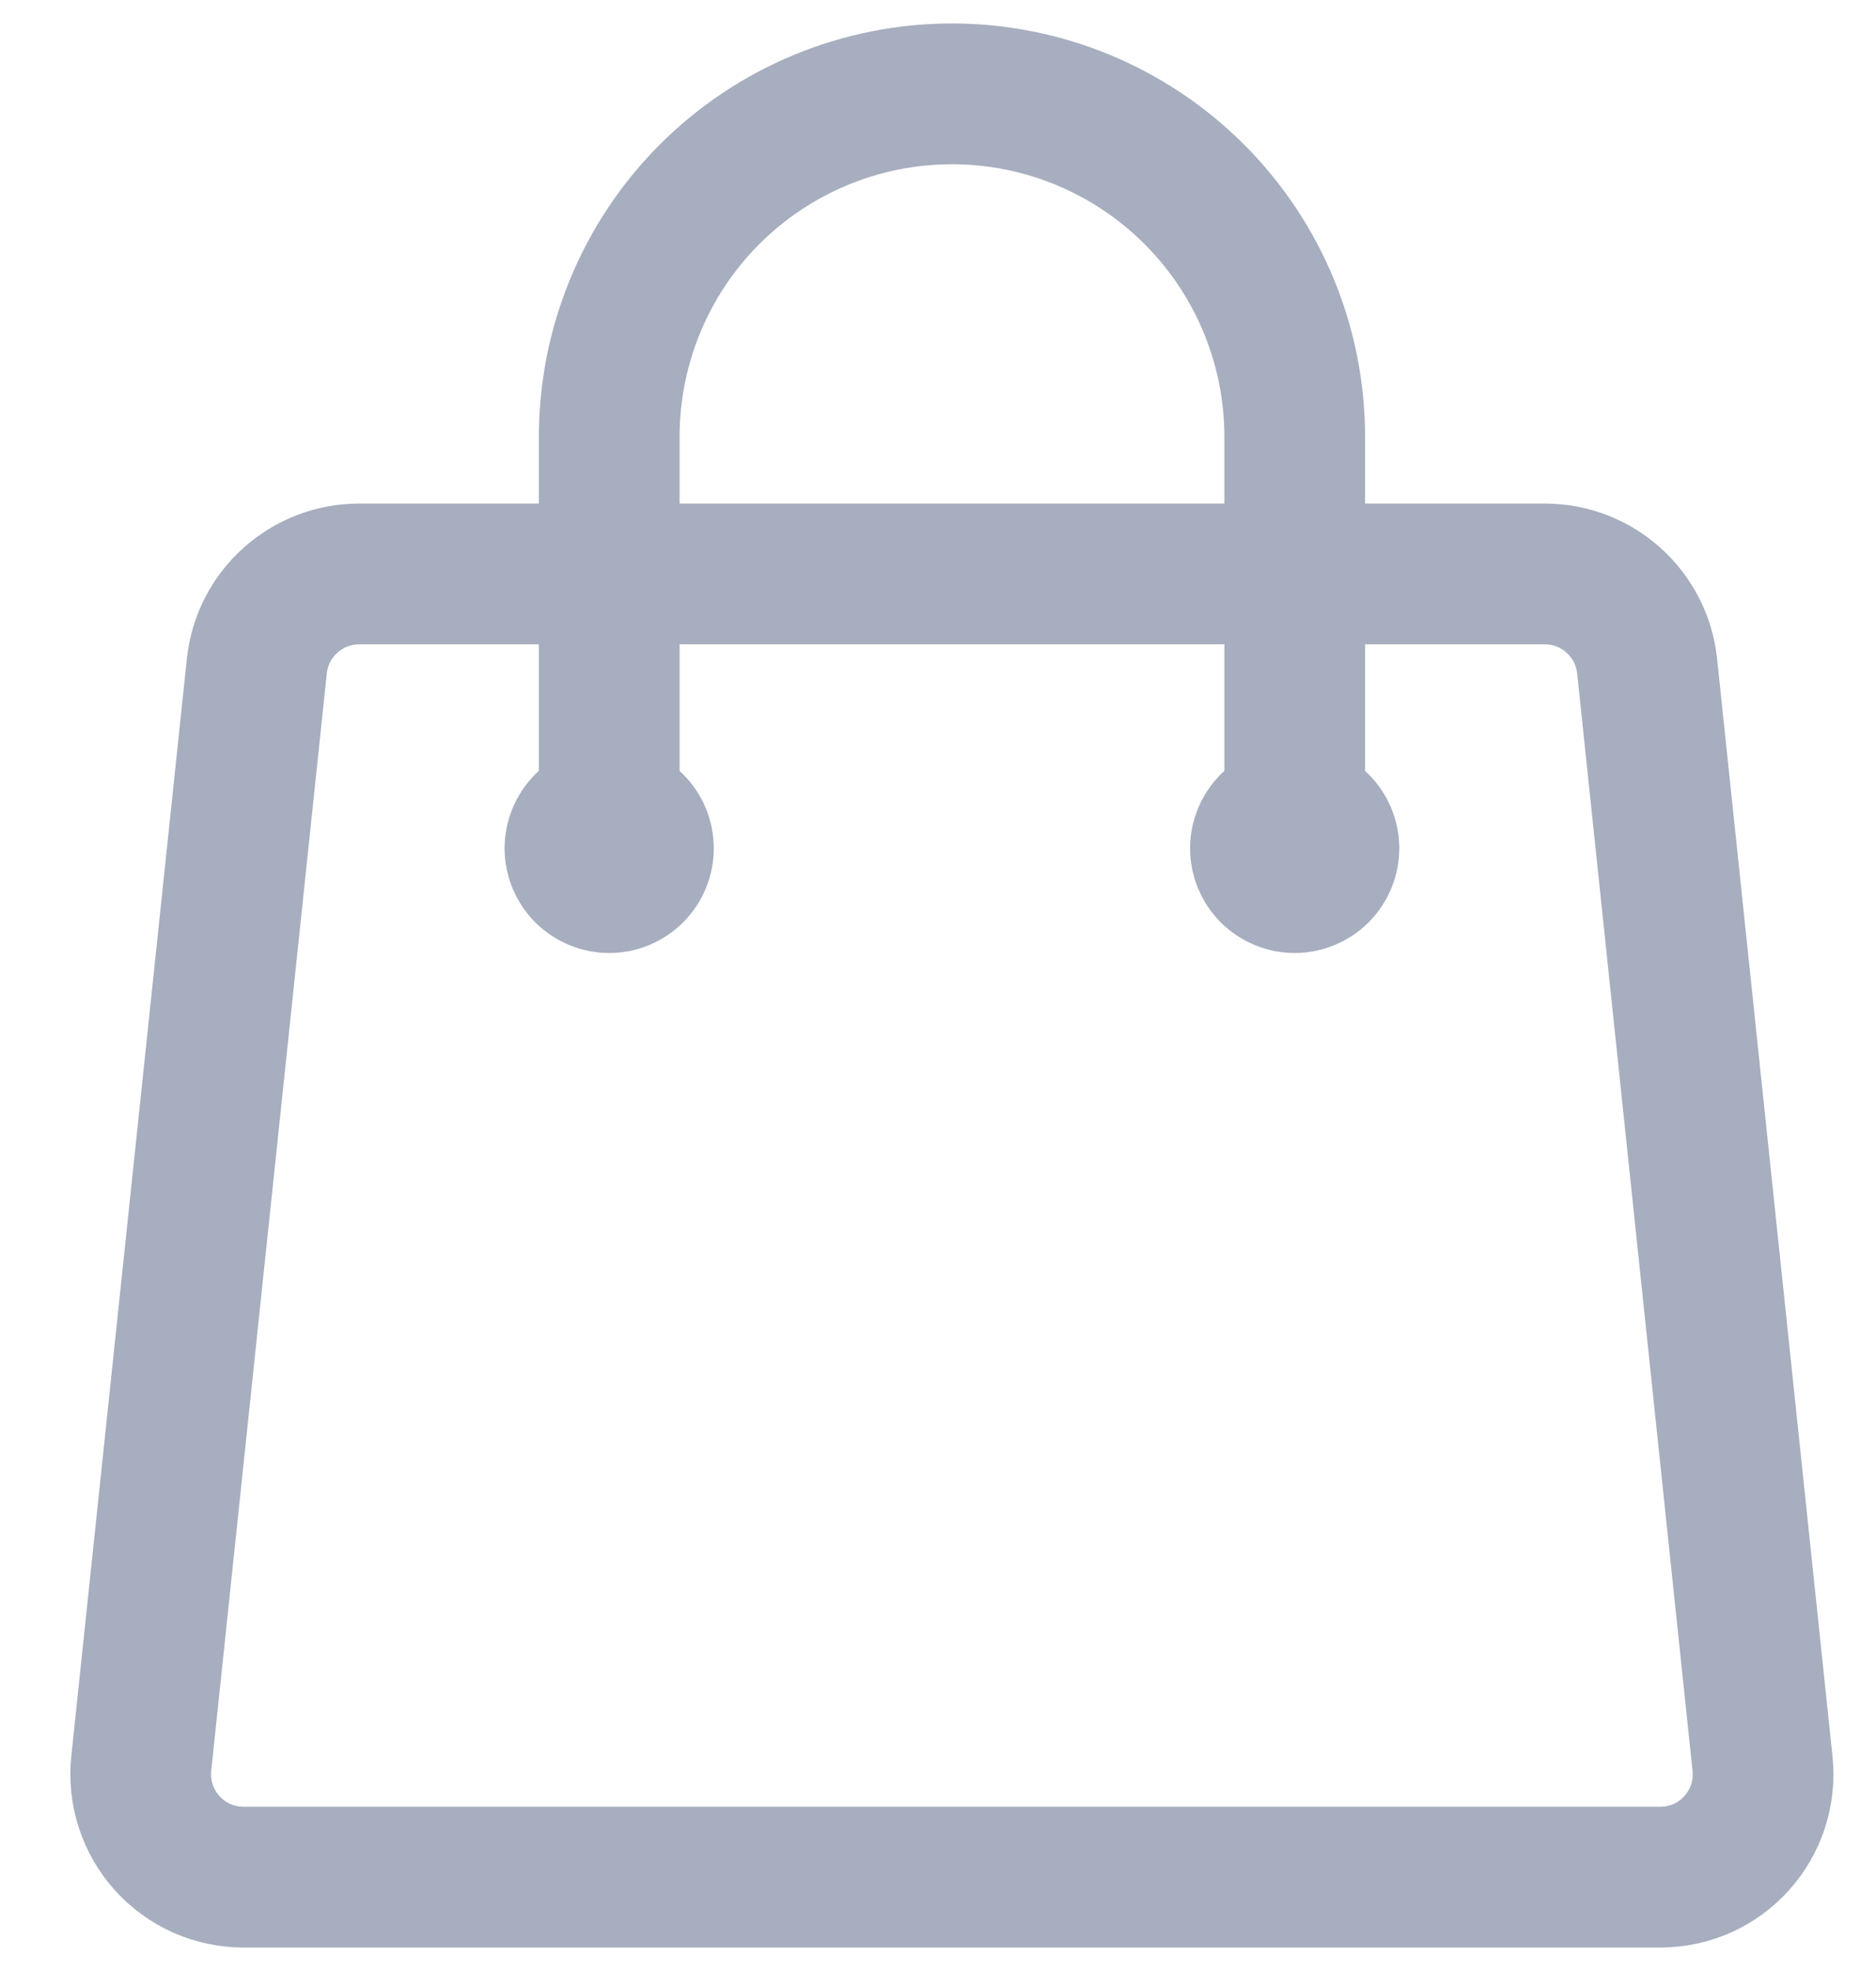 <svg width="20" height="21" viewBox="0 0 20 21" fill="none" xmlns="http://www.w3.org/2000/svg">
<path d="M13.803 9.038V4.654C13.803 3.685 13.418 2.755 12.732 2.07C12.047 1.385 11.118 1 10.149 1C9.18 1 8.25 1.385 7.565 2.07C6.88 2.755 6.495 3.685 6.495 4.654V9.038M17.56 7.097L18.79 18.789C18.858 19.437 18.352 20 17.7 20H2.597C2.444 20 2.292 19.968 2.151 19.906C2.011 19.843 1.885 19.752 1.782 19.638C1.679 19.523 1.601 19.389 1.554 19.243C1.506 19.096 1.49 18.942 1.506 18.789L2.738 7.097C2.766 6.827 2.893 6.578 3.095 6.397C3.296 6.216 3.557 6.115 3.828 6.115H16.469C17.03 6.115 17.501 6.539 17.56 7.097ZM6.86 9.038C6.86 9.135 6.822 9.228 6.753 9.297C6.685 9.365 6.592 9.404 6.495 9.404C6.398 9.404 6.305 9.365 6.236 9.297C6.168 9.228 6.129 9.135 6.129 9.038C6.129 8.942 6.168 8.849 6.236 8.78C6.305 8.712 6.398 8.673 6.495 8.673C6.592 8.673 6.685 8.712 6.753 8.78C6.822 8.849 6.86 8.942 6.86 9.038ZM14.168 9.038C14.168 9.135 14.129 9.228 14.061 9.297C13.992 9.365 13.899 9.404 13.803 9.404C13.706 9.404 13.613 9.365 13.544 9.297C13.476 9.228 13.437 9.135 13.437 9.038C13.437 8.942 13.476 8.849 13.544 8.78C13.613 8.712 13.706 8.673 13.803 8.673C13.899 8.673 13.992 8.712 14.061 8.78C14.129 8.849 14.168 8.942 14.168 9.038Z" stroke="#A6AEBF" stroke-width="1.5" stroke-linecap="round" stroke-linejoin="round"/>
</svg>
